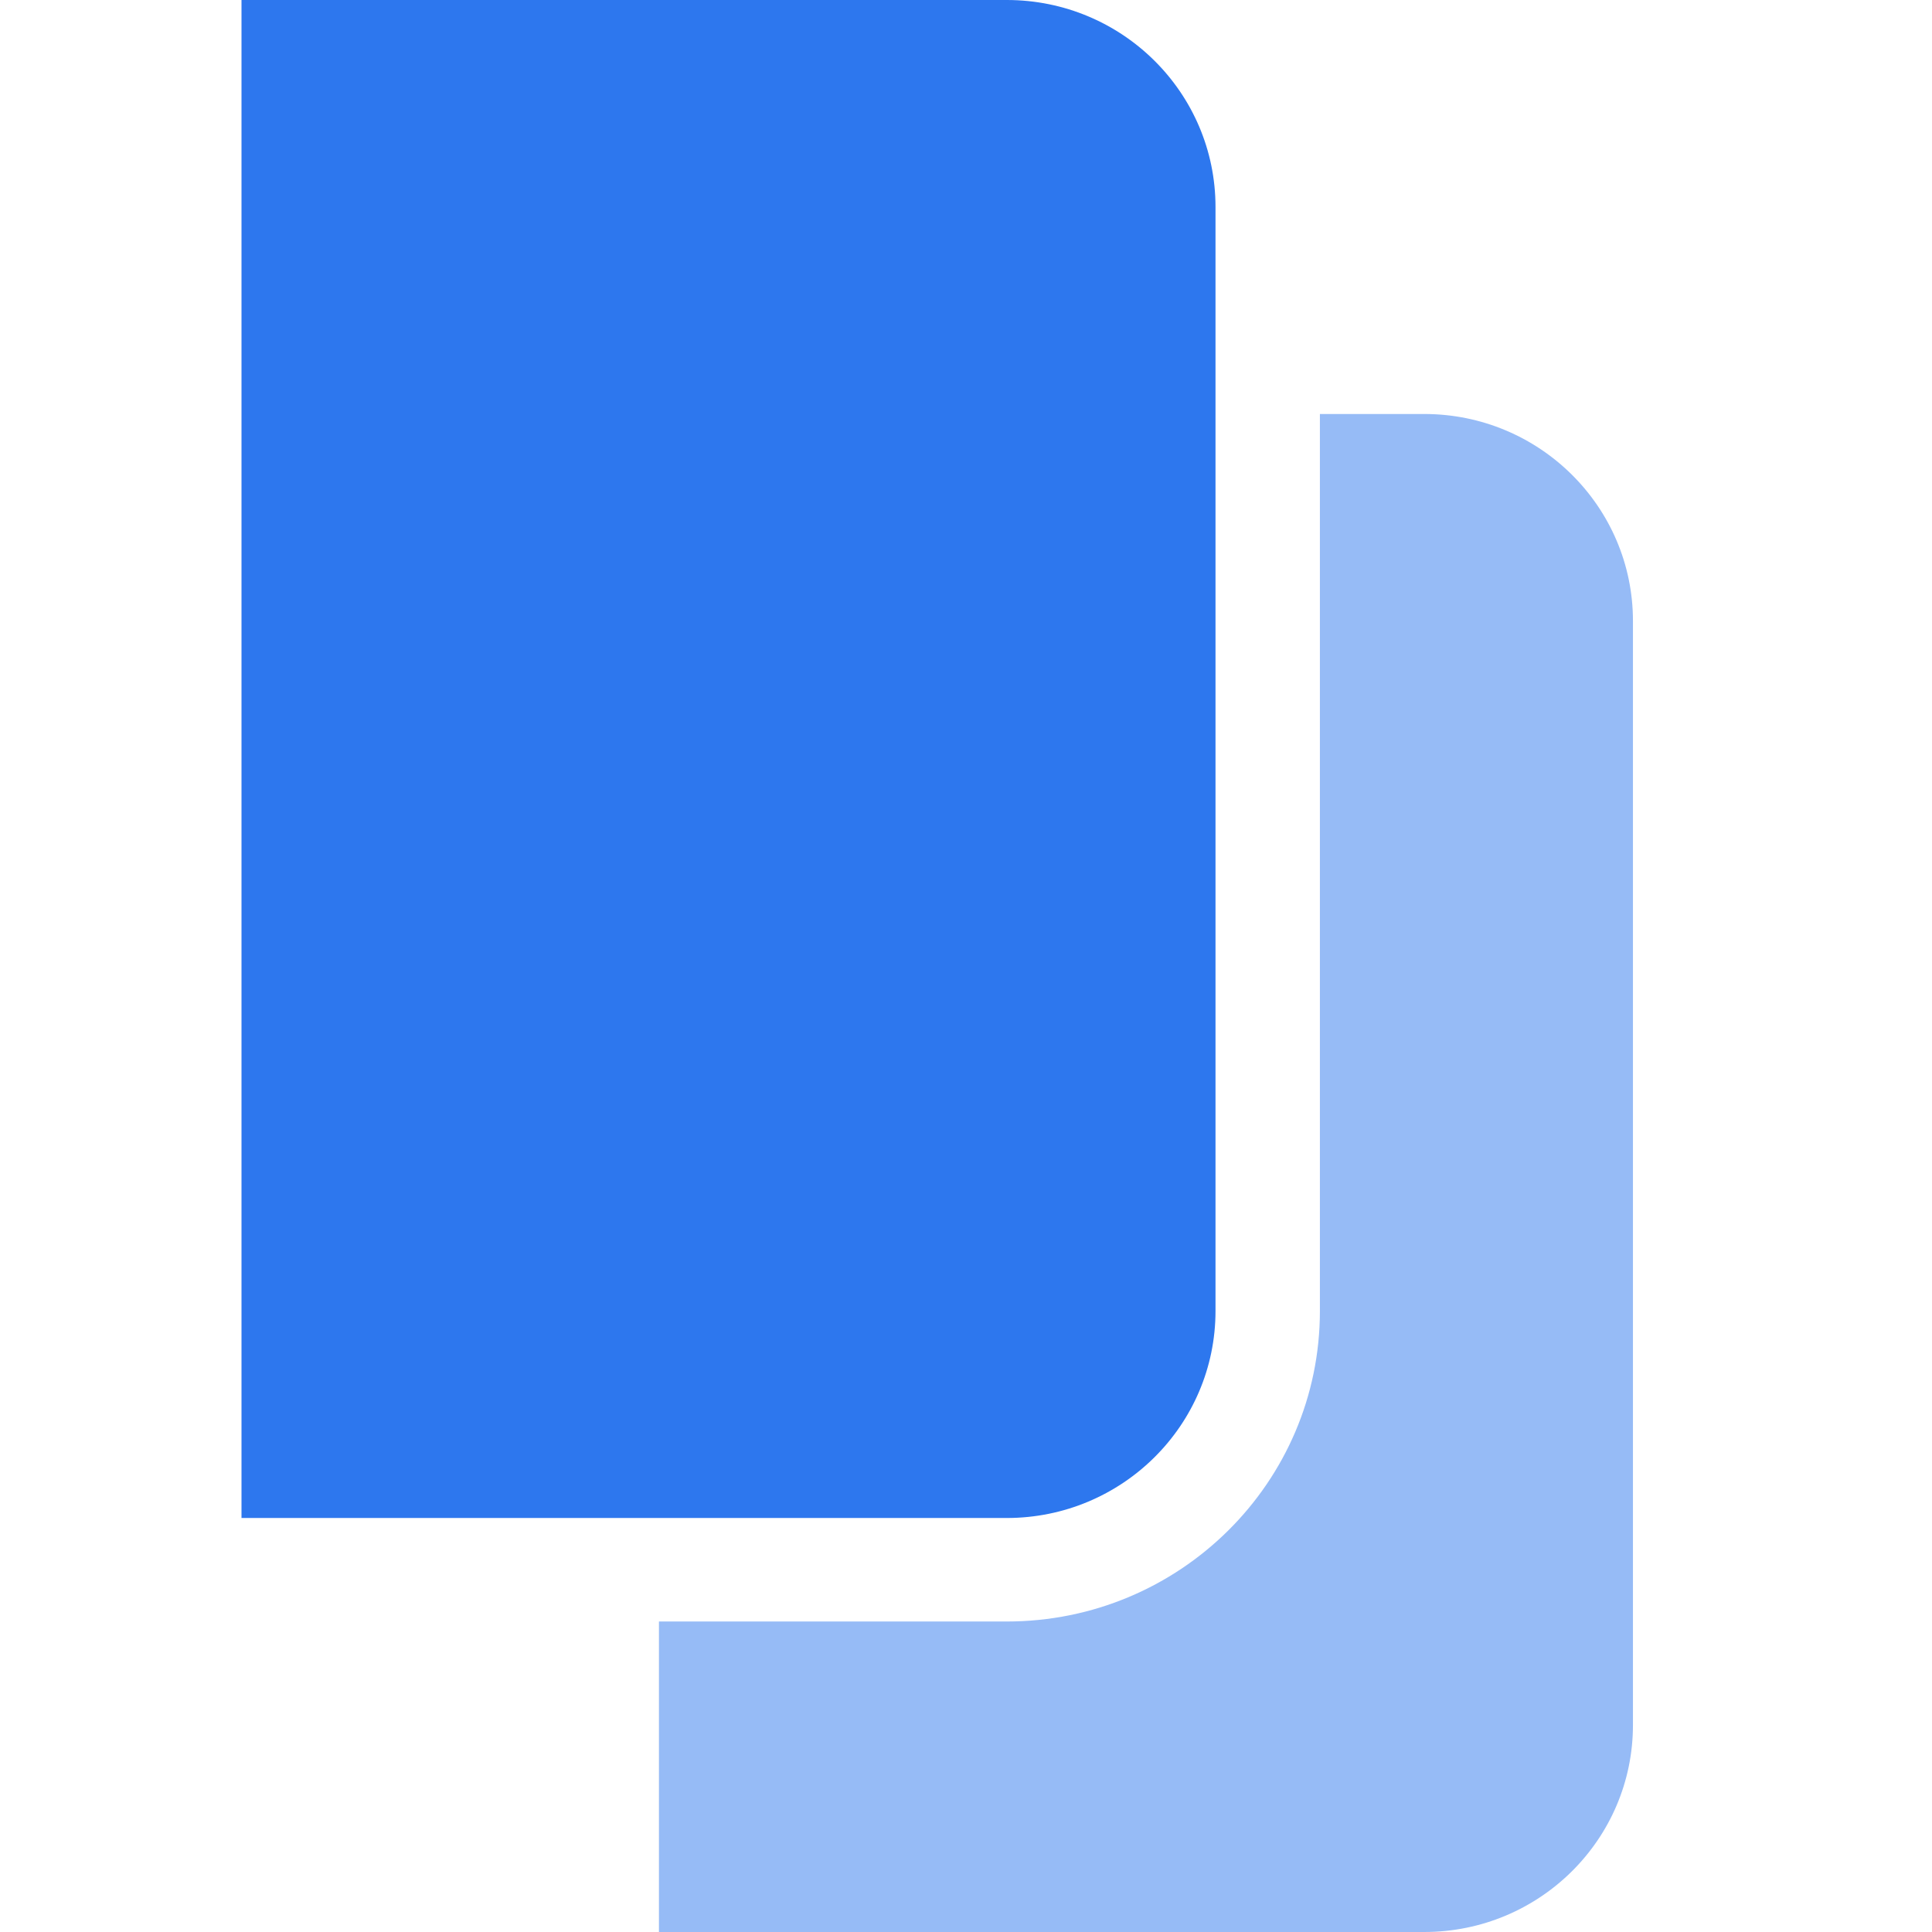 <?xml version="1.0" standalone="no"?><!DOCTYPE svg PUBLIC "-//W3C//DTD SVG 1.1//EN" "http://www.w3.org/Graphics/SVG/1.1/DTD/svg11.dtd"><svg t="1566479303538" class="icon" viewBox="0 0 1024 1024" version="1.1" xmlns="http://www.w3.org/2000/svg" p-id="15376" xmlns:xlink="http://www.w3.org/1999/xlink" width="24" height="24"><defs><style type="text/css"></style></defs><path d="M699.575 219.429h55.296c61.074 0 110.629 49.115 110.629 109.714v585.143c0 60.599-49.518 109.714-110.629 109.714H349.257v-164.571h184.357c91.648 0 165.961-73.691 165.961-164.571V219.429z" fill="#96BBF6" p-id="15377"></path><path d="M128 0h405.614c61.111 0 110.629 49.115 110.629 109.714v585.143c0 60.599-49.518 109.714-110.629 109.714H128V0z" fill="#2D77EE" p-id="15378"></path></svg>